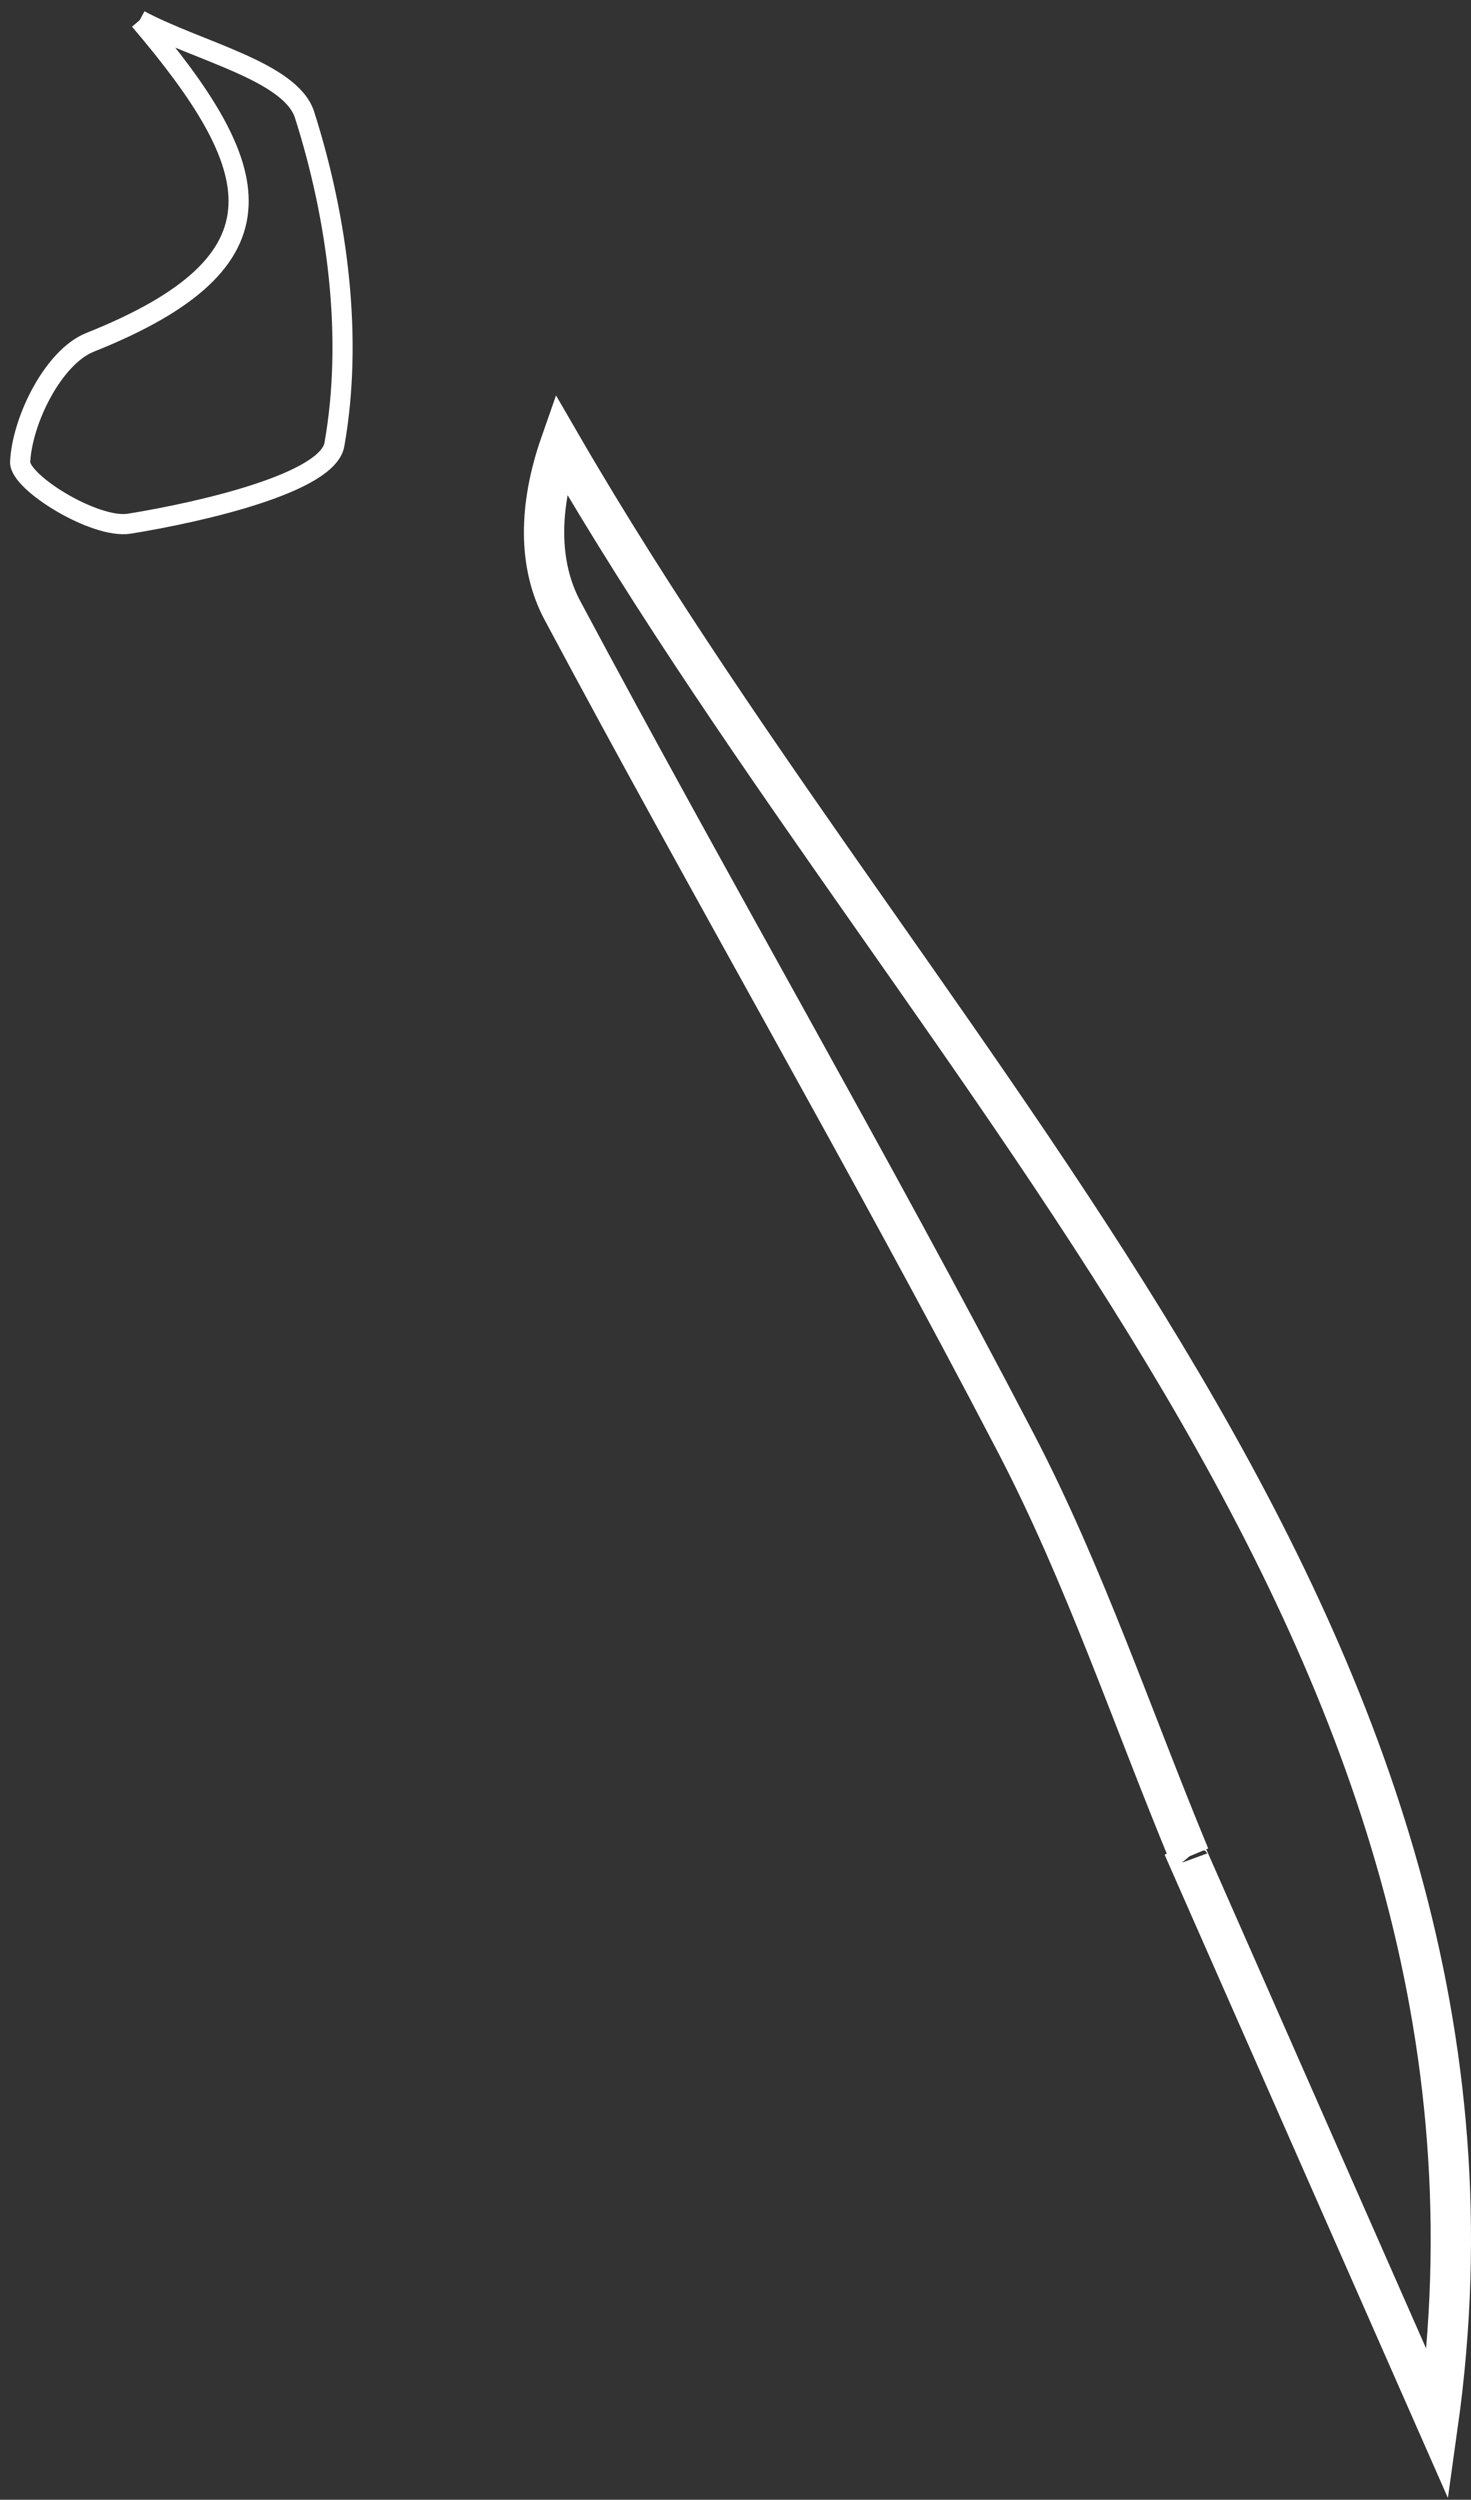 <?xml version="1.0" encoding="UTF-8"?>
<svg  viewBox="0 0 73 124" version="1.1" xmlns="http://www.w3.org/2000/svg" xmlns:xlink="http://www.w3.org/1999/xlink">
    <rect x="0" y="0" width="73" height="124" fill="#333333" stroke="none"/>
    <!-- Generator: Sketch 58 (84663) - https://sketch.com -->
    <title>HigherCS</title>
    <desc>Created with Sketch.</desc>
    <g id="Page-1" stroke="none" stroke-width="1" fill="none" fill-rule="evenodd">
        <g id="Artboard" transform="translate(-862, -1616)" stroke="#FFFFFF">
            <g id="HigherCS" transform="translate(863, 1617)">
                <path d="M58.036,91.077 C55.193,84.225 52.824,77.128 49.408,70.571 C42.166,56.673 34.291,43.105 26.908,29.276 C25.71,27.033 25.715,24.153 26.818,21 C45.461,53.174 75.82,80.269 70.351,119.289 C66.953,111.578 62.374,101.187 57.797,90.796 C57.797,90.793 58.036,91.077 58.036,91.077" id="Fill-54" stroke-width="2"></path>
                <path d="M5.933,0 C8.78,1.53 13.422,2.529 14.114,4.694 C15.768,9.884 16.53,15.782 15.594,21.054 C15.26,22.94 9.1,24.381 5.415,24.978 C3.724,25.253 -0.048,22.928 0,21.912 C0.103,19.827 1.657,16.703 3.468,15.982 C13.601,11.941 12.161,7.315 5.933,0" id="Fill-160"></path>
            </g>
        </g>
    </g>
</svg>
